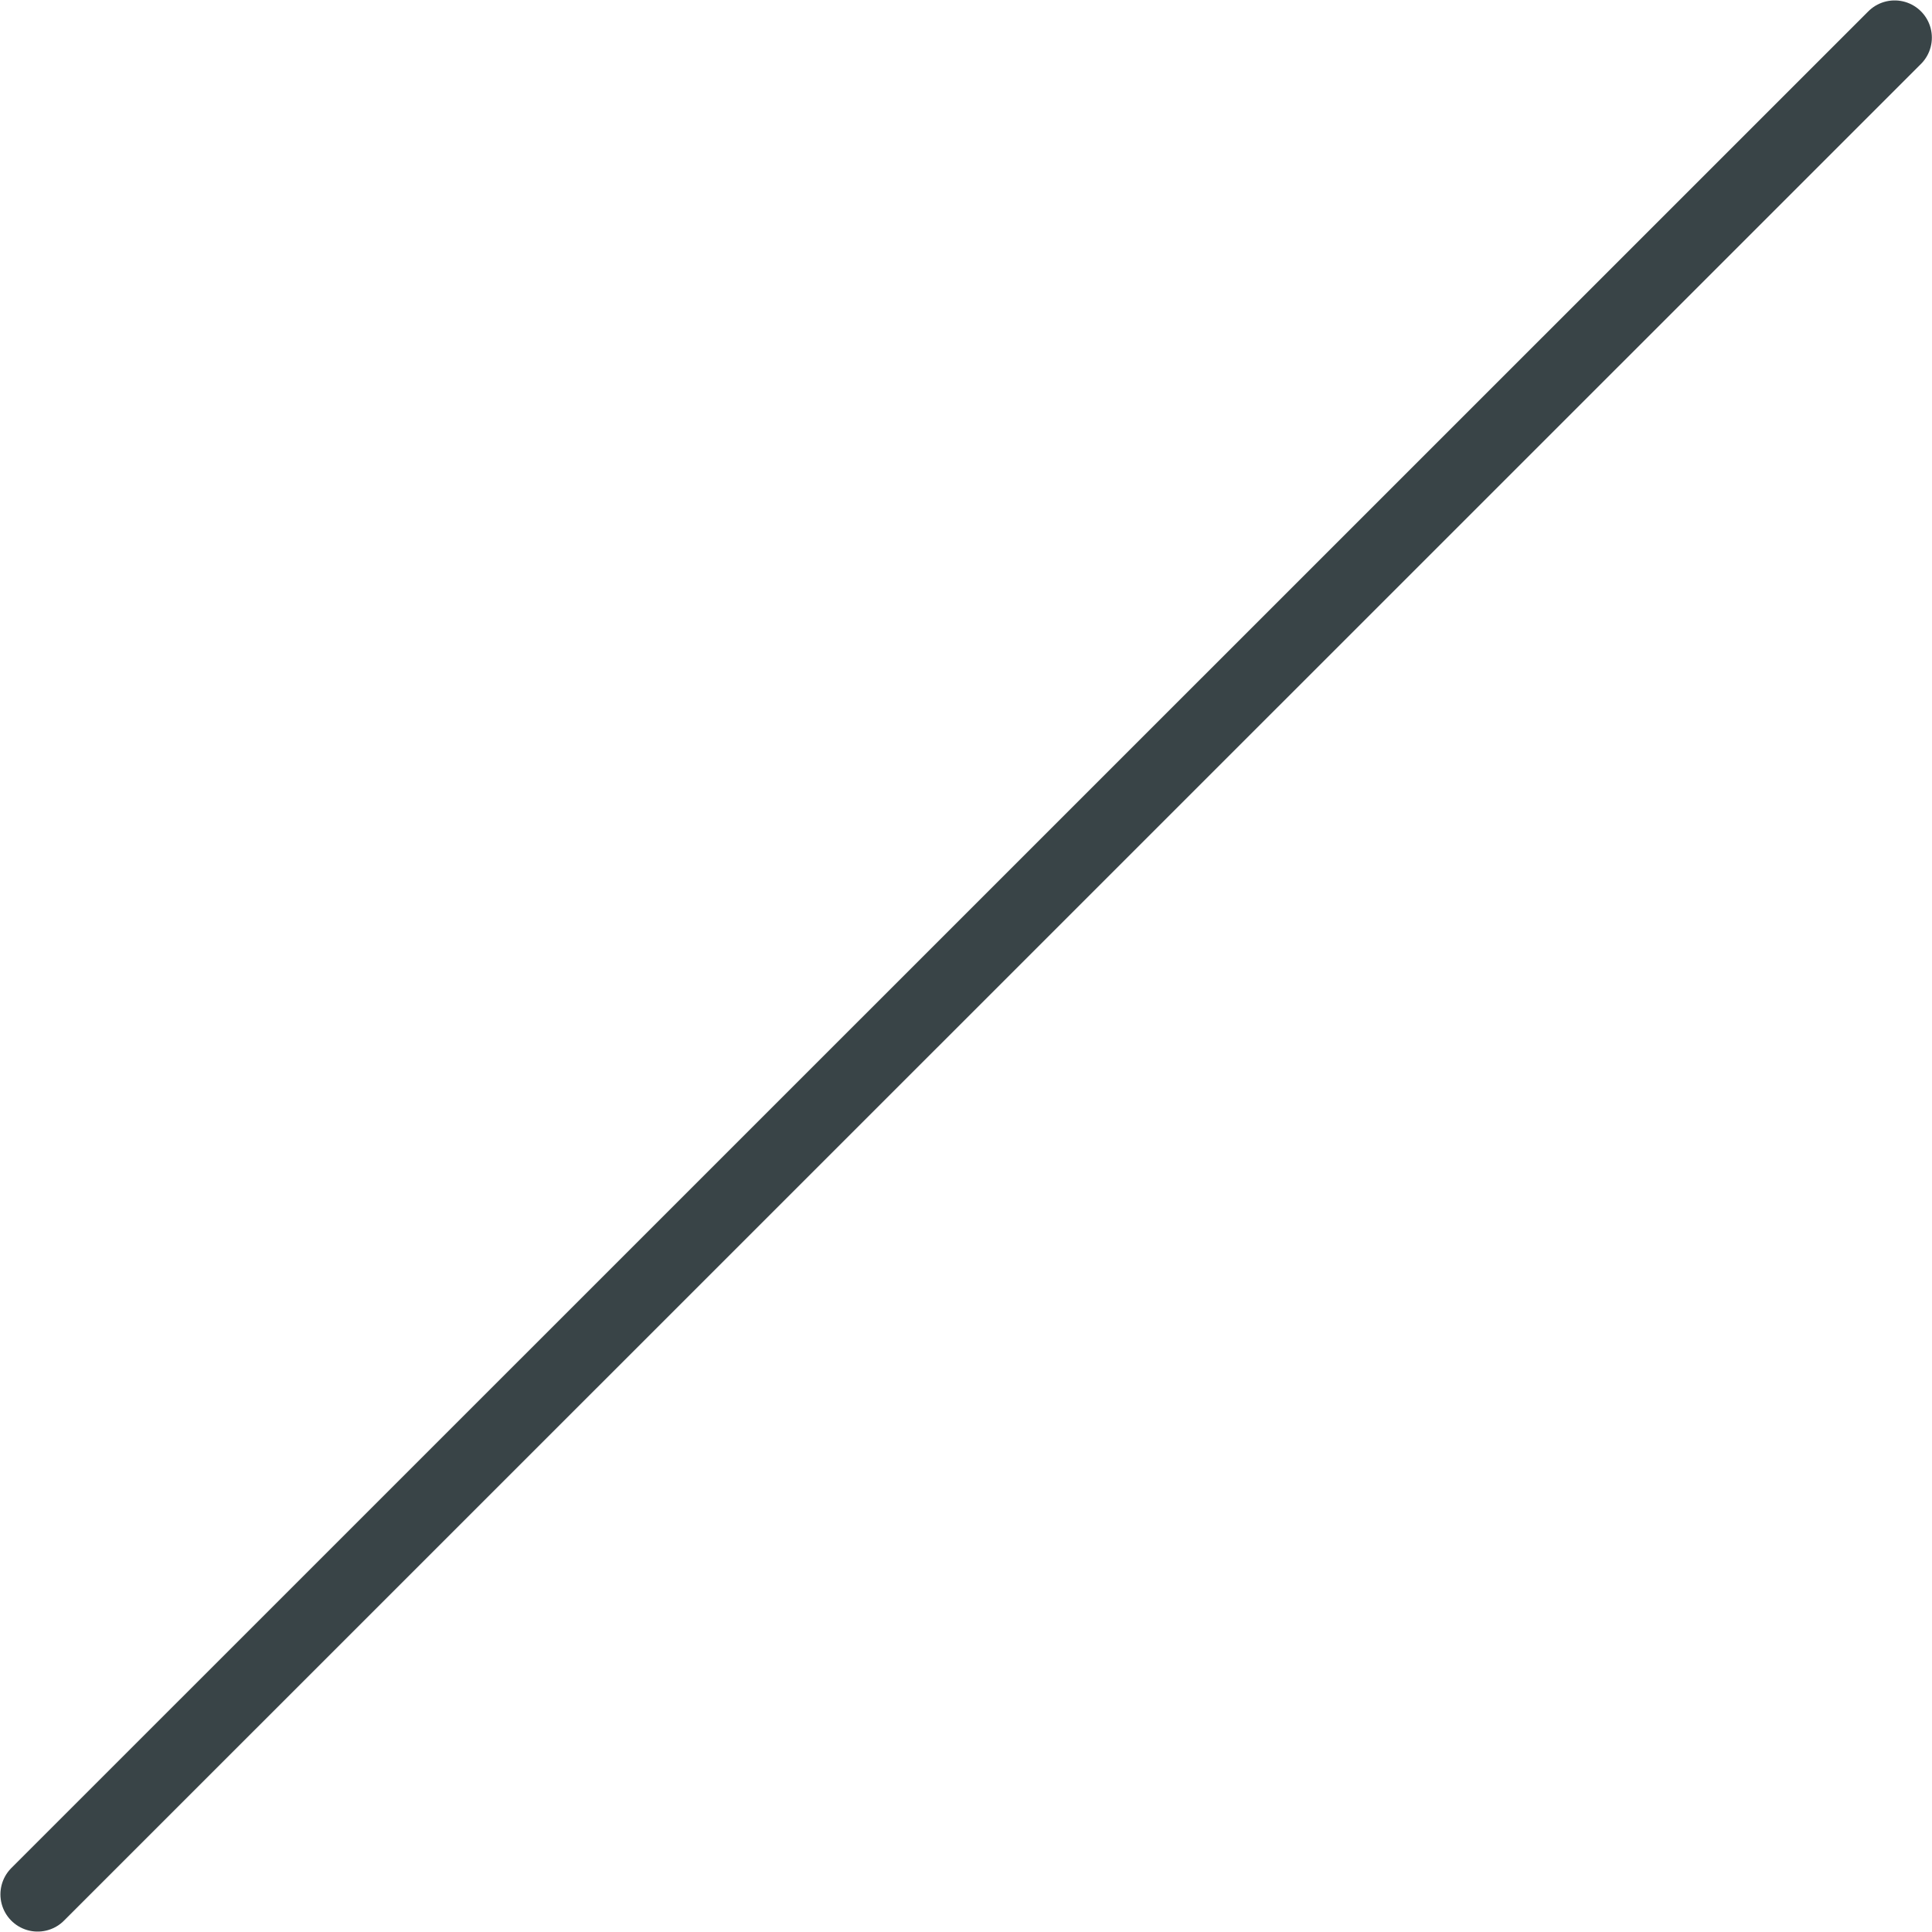 <?xml version="1.0" encoding="UTF-8" standalone="no"?>
<svg
   xmlns:dc="http://purl.org/dc/elements/1.1/"
   xmlns:cc="http://creativecommons.org/ns#"
   xmlns:rdf="http://www.w3.org/1999/02/22-rdf-syntax-ns#"
   xmlns:svg="http://www.w3.org/2000/svg"
   xmlns="http://www.w3.org/2000/svg"
   id="svg8"
   version="1.1"
   viewBox="0 0 6.879 6.879"
   height="26"
   width="26">
  <defs
     id="defs2" />
  <g
     transform="translate(0,-290.121)"
     id="layer1">
    <path
       id="path815"
       d="M 0.134,296.866 6.746,290.255"
       style="fill:none;fill-rule:evenodd;stroke:#394447;stroke-width:0.265;stroke-linecap:round;stroke-linejoin:miter;stroke-miterlimit:4;stroke-dasharray:none;stroke-opacity:1" />
  </g>
</svg>
